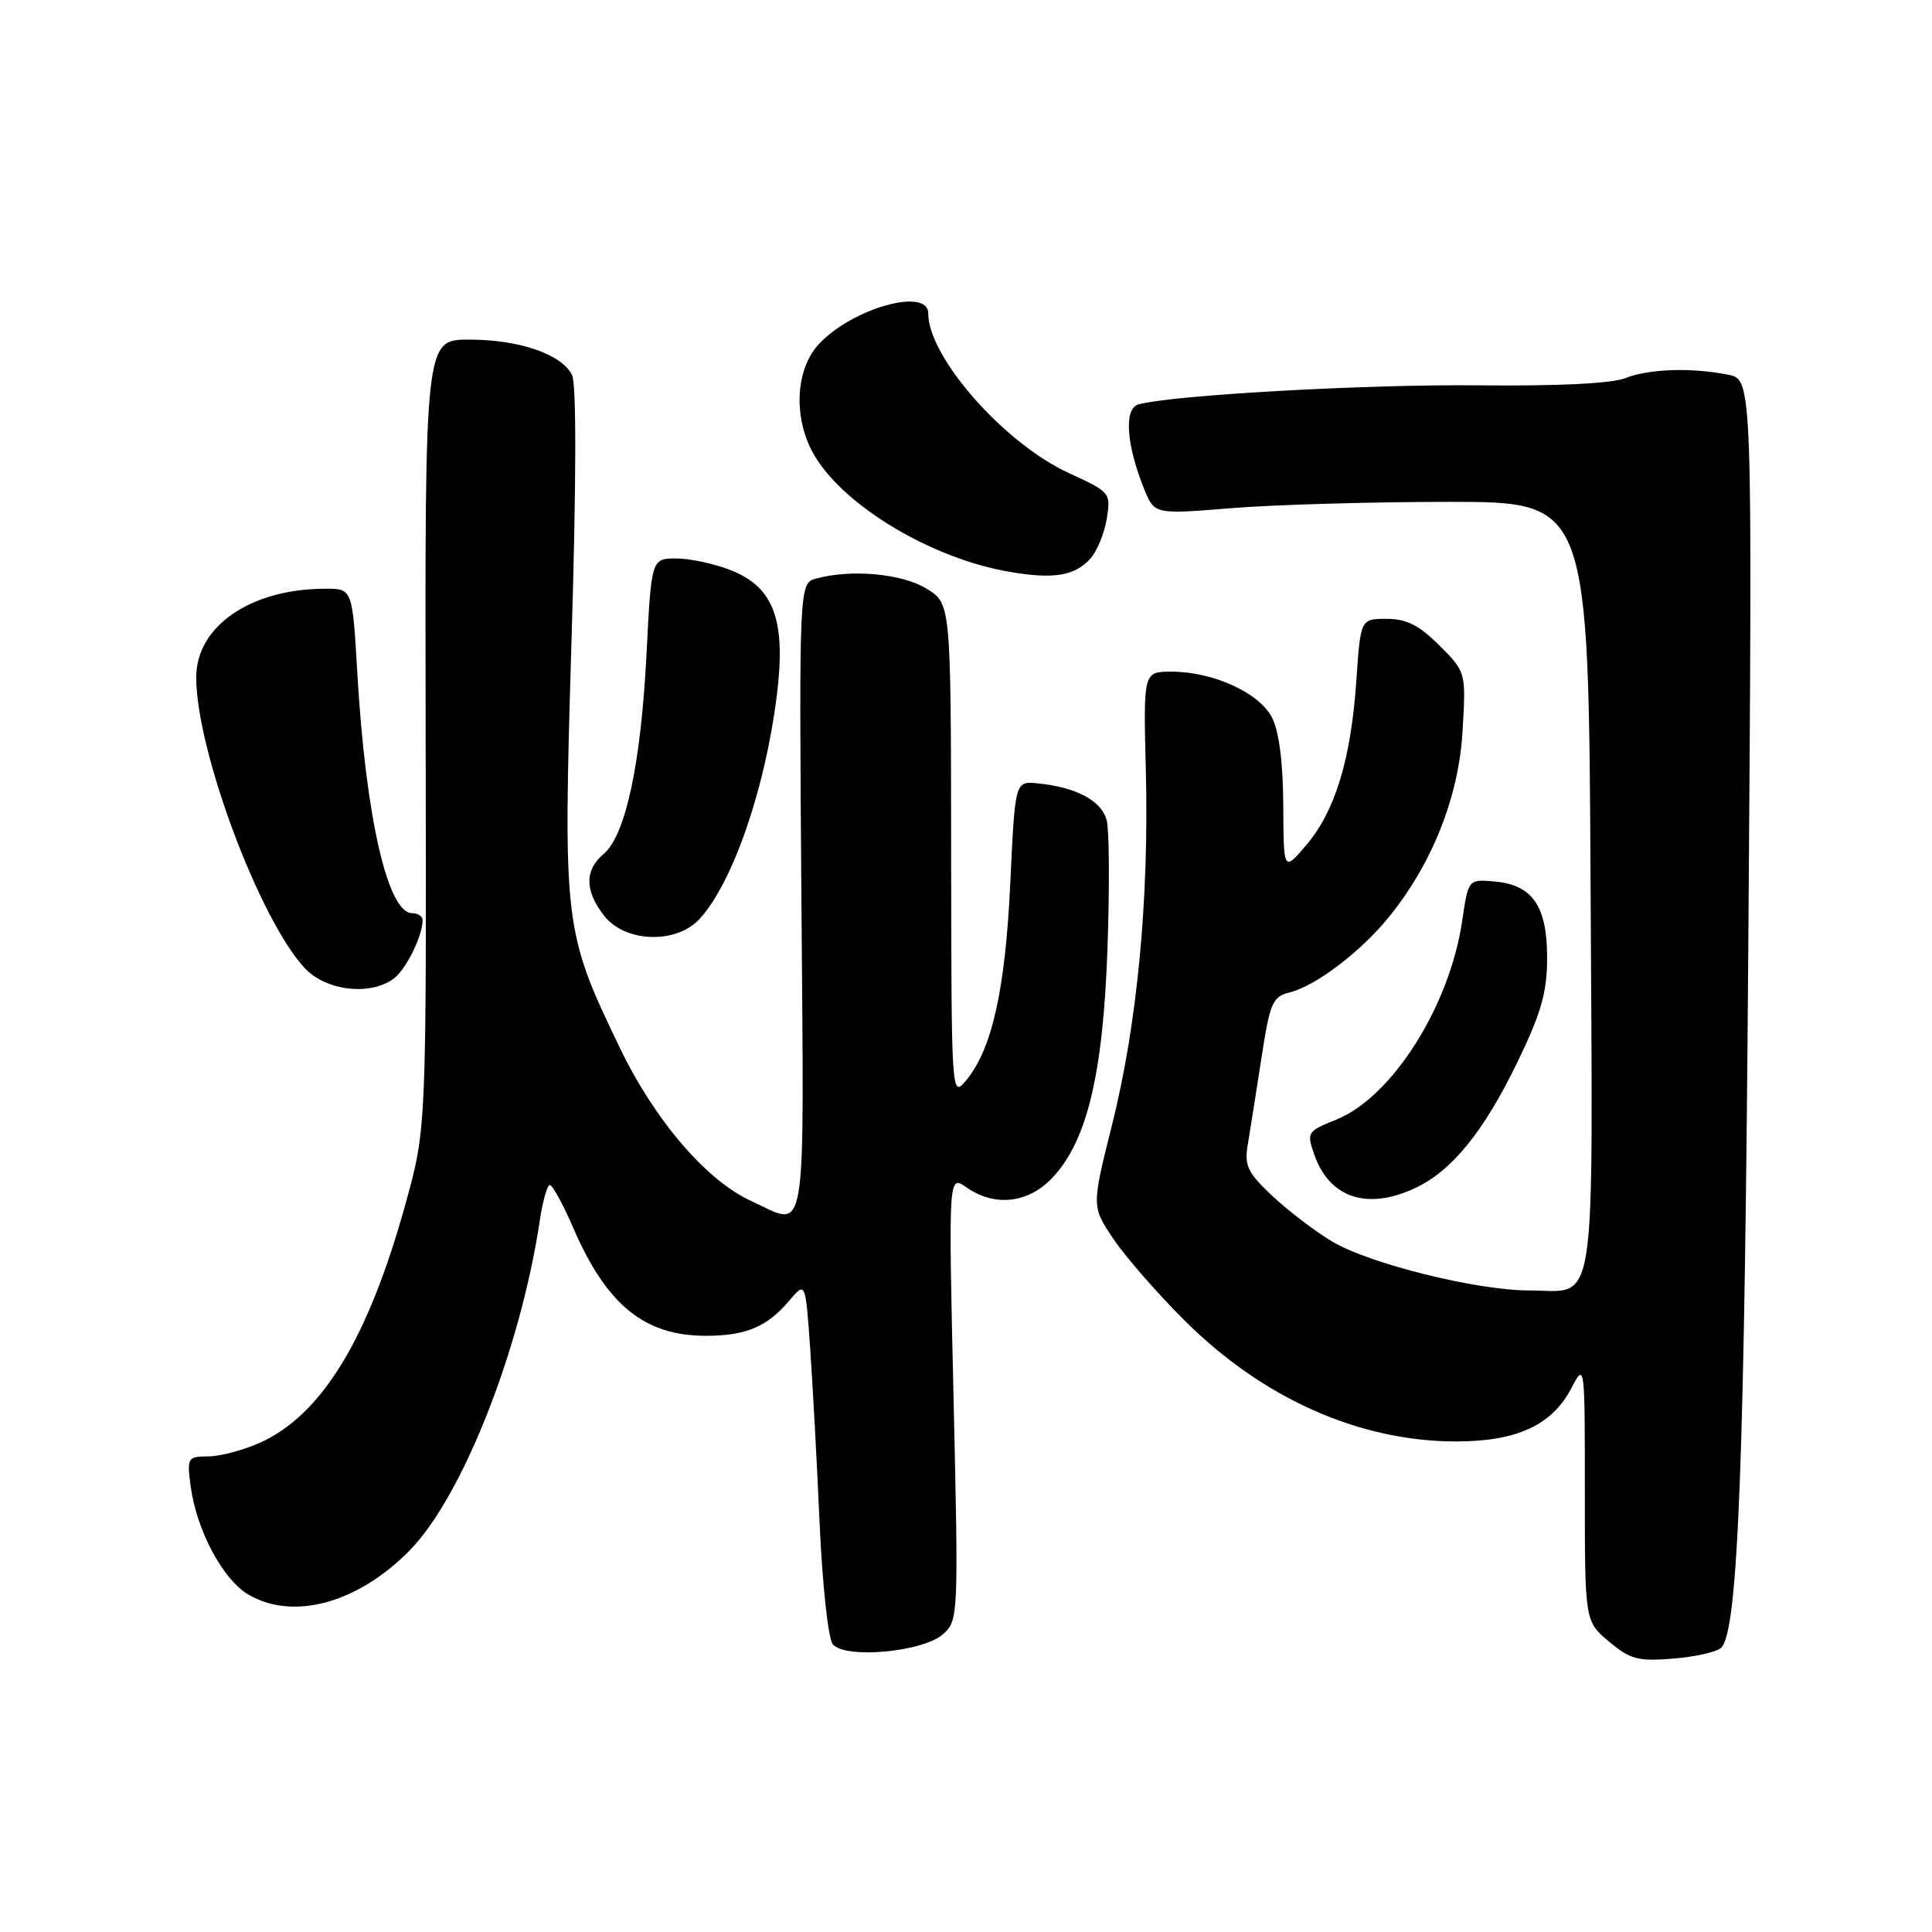 <?xml version="1.0" encoding="UTF-8" standalone="no"?>
<!DOCTYPE svg PUBLIC "-//W3C//DTD SVG 1.1//EN" "http://www.w3.org/Graphics/SVG/1.1/DTD/svg11.dtd" >
<svg xmlns="http://www.w3.org/2000/svg" xmlns:xlink="http://www.w3.org/1999/xlink" version="1.1" viewBox="0 0 256 256">
 <g >
 <path fill="currentColor"
d=" M 228.07 218.33 C 230.32 216.08 231.17 193.90 231.67 123.90 C 232.21 50.29 232.21 50.29 228.98 49.65 C 224.11 48.67 218.46 48.87 215.32 50.12 C 213.56 50.82 206.26 51.17 196.00 51.06 C 181.07 50.90 155.05 52.36 150.82 53.60 C 148.90 54.16 149.25 58.98 151.62 64.83 C 152.97 68.16 152.97 68.16 163.23 67.33 C 168.88 66.87 181.82 66.50 192.00 66.50 C 210.50 66.50 210.50 66.50 210.76 117.50 C 211.06 175.34 211.72 171.01 202.56 170.99 C 195.65 170.98 181.41 167.44 176.52 164.51 C 174.31 163.19 170.76 160.49 168.64 158.51 C 165.32 155.40 164.86 154.46 165.33 151.70 C 165.63 149.94 166.44 144.81 167.13 140.31 C 168.27 132.85 168.61 132.06 170.91 131.49 C 174.41 130.61 180.37 126.06 184.12 121.41 C 189.83 114.32 193.30 105.53 193.80 96.85 C 194.25 89.05 194.25 89.05 190.73 85.53 C 188.05 82.85 186.37 82.00 183.74 82.00 C 180.28 82.00 180.28 82.00 179.72 90.25 C 179.00 100.64 176.90 107.52 173.07 112.00 C 170.08 115.50 170.08 115.50 170.04 106.70 C 170.01 101.01 169.48 96.90 168.54 95.07 C 166.84 91.78 160.74 89.00 155.23 89.00 C 151.50 89.00 151.50 89.00 151.83 102.08 C 152.26 119.22 150.69 135.77 147.34 149.09 C 144.64 159.87 144.64 159.87 147.55 164.19 C 149.15 166.56 153.40 171.43 156.99 175.00 C 167.33 185.30 180.13 191.00 192.93 191.00 C 200.95 191.00 205.61 188.86 208.17 184.02 C 210.00 180.53 210.00 180.53 210.00 197.68 C 210.00 214.82 210.00 214.82 213.20 217.52 C 216.02 219.88 217.06 220.16 221.74 219.77 C 224.67 219.53 227.52 218.88 228.07 218.33 Z  M 124.98 216.52 C 126.99 214.70 127.01 214.08 126.35 185.16 C 125.67 155.66 125.67 155.66 128.06 157.33 C 131.77 159.93 136.19 159.46 139.38 156.13 C 144.00 151.31 146.15 142.46 146.74 125.85 C 147.03 117.79 146.99 110.08 146.65 108.72 C 145.99 106.11 142.64 104.31 137.50 103.80 C 134.50 103.50 134.50 103.50 133.87 117.00 C 133.21 131.15 131.44 139.05 128.02 143.15 C 126.07 145.49 126.07 145.40 126.03 112.74 C 126.00 79.97 126.00 79.97 122.75 77.99 C 119.50 76.01 112.87 75.39 108.19 76.65 C 105.88 77.26 105.88 77.26 106.19 119.13 C 106.54 165.77 107.07 162.59 99.50 159.12 C 93.60 156.42 86.75 148.43 82.16 138.90 C 74.68 123.37 74.60 122.69 75.73 84.85 C 76.37 63.80 76.39 50.82 75.79 49.67 C 74.37 46.91 68.78 45.00 62.18 45.00 C 56.30 45.00 56.30 45.00 56.40 97.25 C 56.50 149.50 56.50 149.50 53.76 159.42 C 48.83 177.30 42.69 187.42 34.51 191.14 C 32.30 192.14 29.20 192.97 27.62 192.98 C 24.84 193.00 24.76 193.14 25.27 196.98 C 26.05 202.77 29.52 209.28 32.88 211.27 C 38.84 214.79 47.43 212.44 54.32 205.40 C 61.28 198.28 68.98 178.75 71.52 161.75 C 71.91 159.14 72.51 157.01 72.86 157.02 C 73.21 157.03 74.60 159.57 75.94 162.66 C 80.38 172.92 85.38 177.00 93.52 177.00 C 98.85 177.00 101.65 175.82 104.61 172.31 C 106.73 169.81 106.73 169.81 107.35 178.65 C 107.69 183.52 108.26 194.03 108.61 202.00 C 108.97 209.97 109.74 217.11 110.34 217.86 C 111.94 219.86 122.34 218.91 124.98 216.52 Z  M 187.59 157.39 C 192.44 155.09 196.65 149.87 201.12 140.63 C 204.23 134.19 205.00 131.48 205.00 126.91 C 205.00 120.05 203.07 117.25 198.03 116.80 C 194.56 116.50 194.56 116.50 193.75 122.00 C 192.09 133.34 184.44 145.41 177.03 148.37 C 173.22 149.90 173.12 150.05 174.15 152.99 C 176.16 158.76 181.21 160.42 187.59 157.39 Z  M 52.21 129.64 C 53.82 128.41 56.00 123.99 56.00 121.93 C 56.00 121.42 55.37 121.00 54.61 121.00 C 51.37 121.00 48.46 108.24 47.35 89.25 C 46.70 78.00 46.70 78.00 43.10 78.01 C 33.21 78.02 26.00 82.98 26.00 89.76 C 26.00 99.40 34.34 121.76 40.36 128.26 C 43.19 131.31 49.10 132.00 52.21 129.64 Z  M 92.71 121.75 C 97.11 116.94 101.40 104.50 102.94 92.09 C 104.16 82.22 102.56 77.84 96.90 75.58 C 94.73 74.71 91.46 74.00 89.63 74.00 C 86.31 74.00 86.31 74.00 85.66 86.76 C 84.93 101.21 82.88 110.72 79.98 113.16 C 77.44 115.29 77.47 118.05 80.07 121.37 C 82.86 124.91 89.63 125.12 92.71 121.75 Z  M 144.48 74.02 C 145.36 73.04 146.34 70.67 146.65 68.75 C 147.21 65.31 147.12 65.20 141.66 62.70 C 133.09 58.78 123.00 47.34 123.00 41.54 C 123.00 38.01 112.91 40.84 108.50 45.60 C 105.28 49.07 105.08 55.78 108.06 60.59 C 112.18 67.27 123.62 74.03 133.71 75.76 C 139.60 76.78 142.40 76.32 144.48 74.02 Z "/>
</g>
</svg>